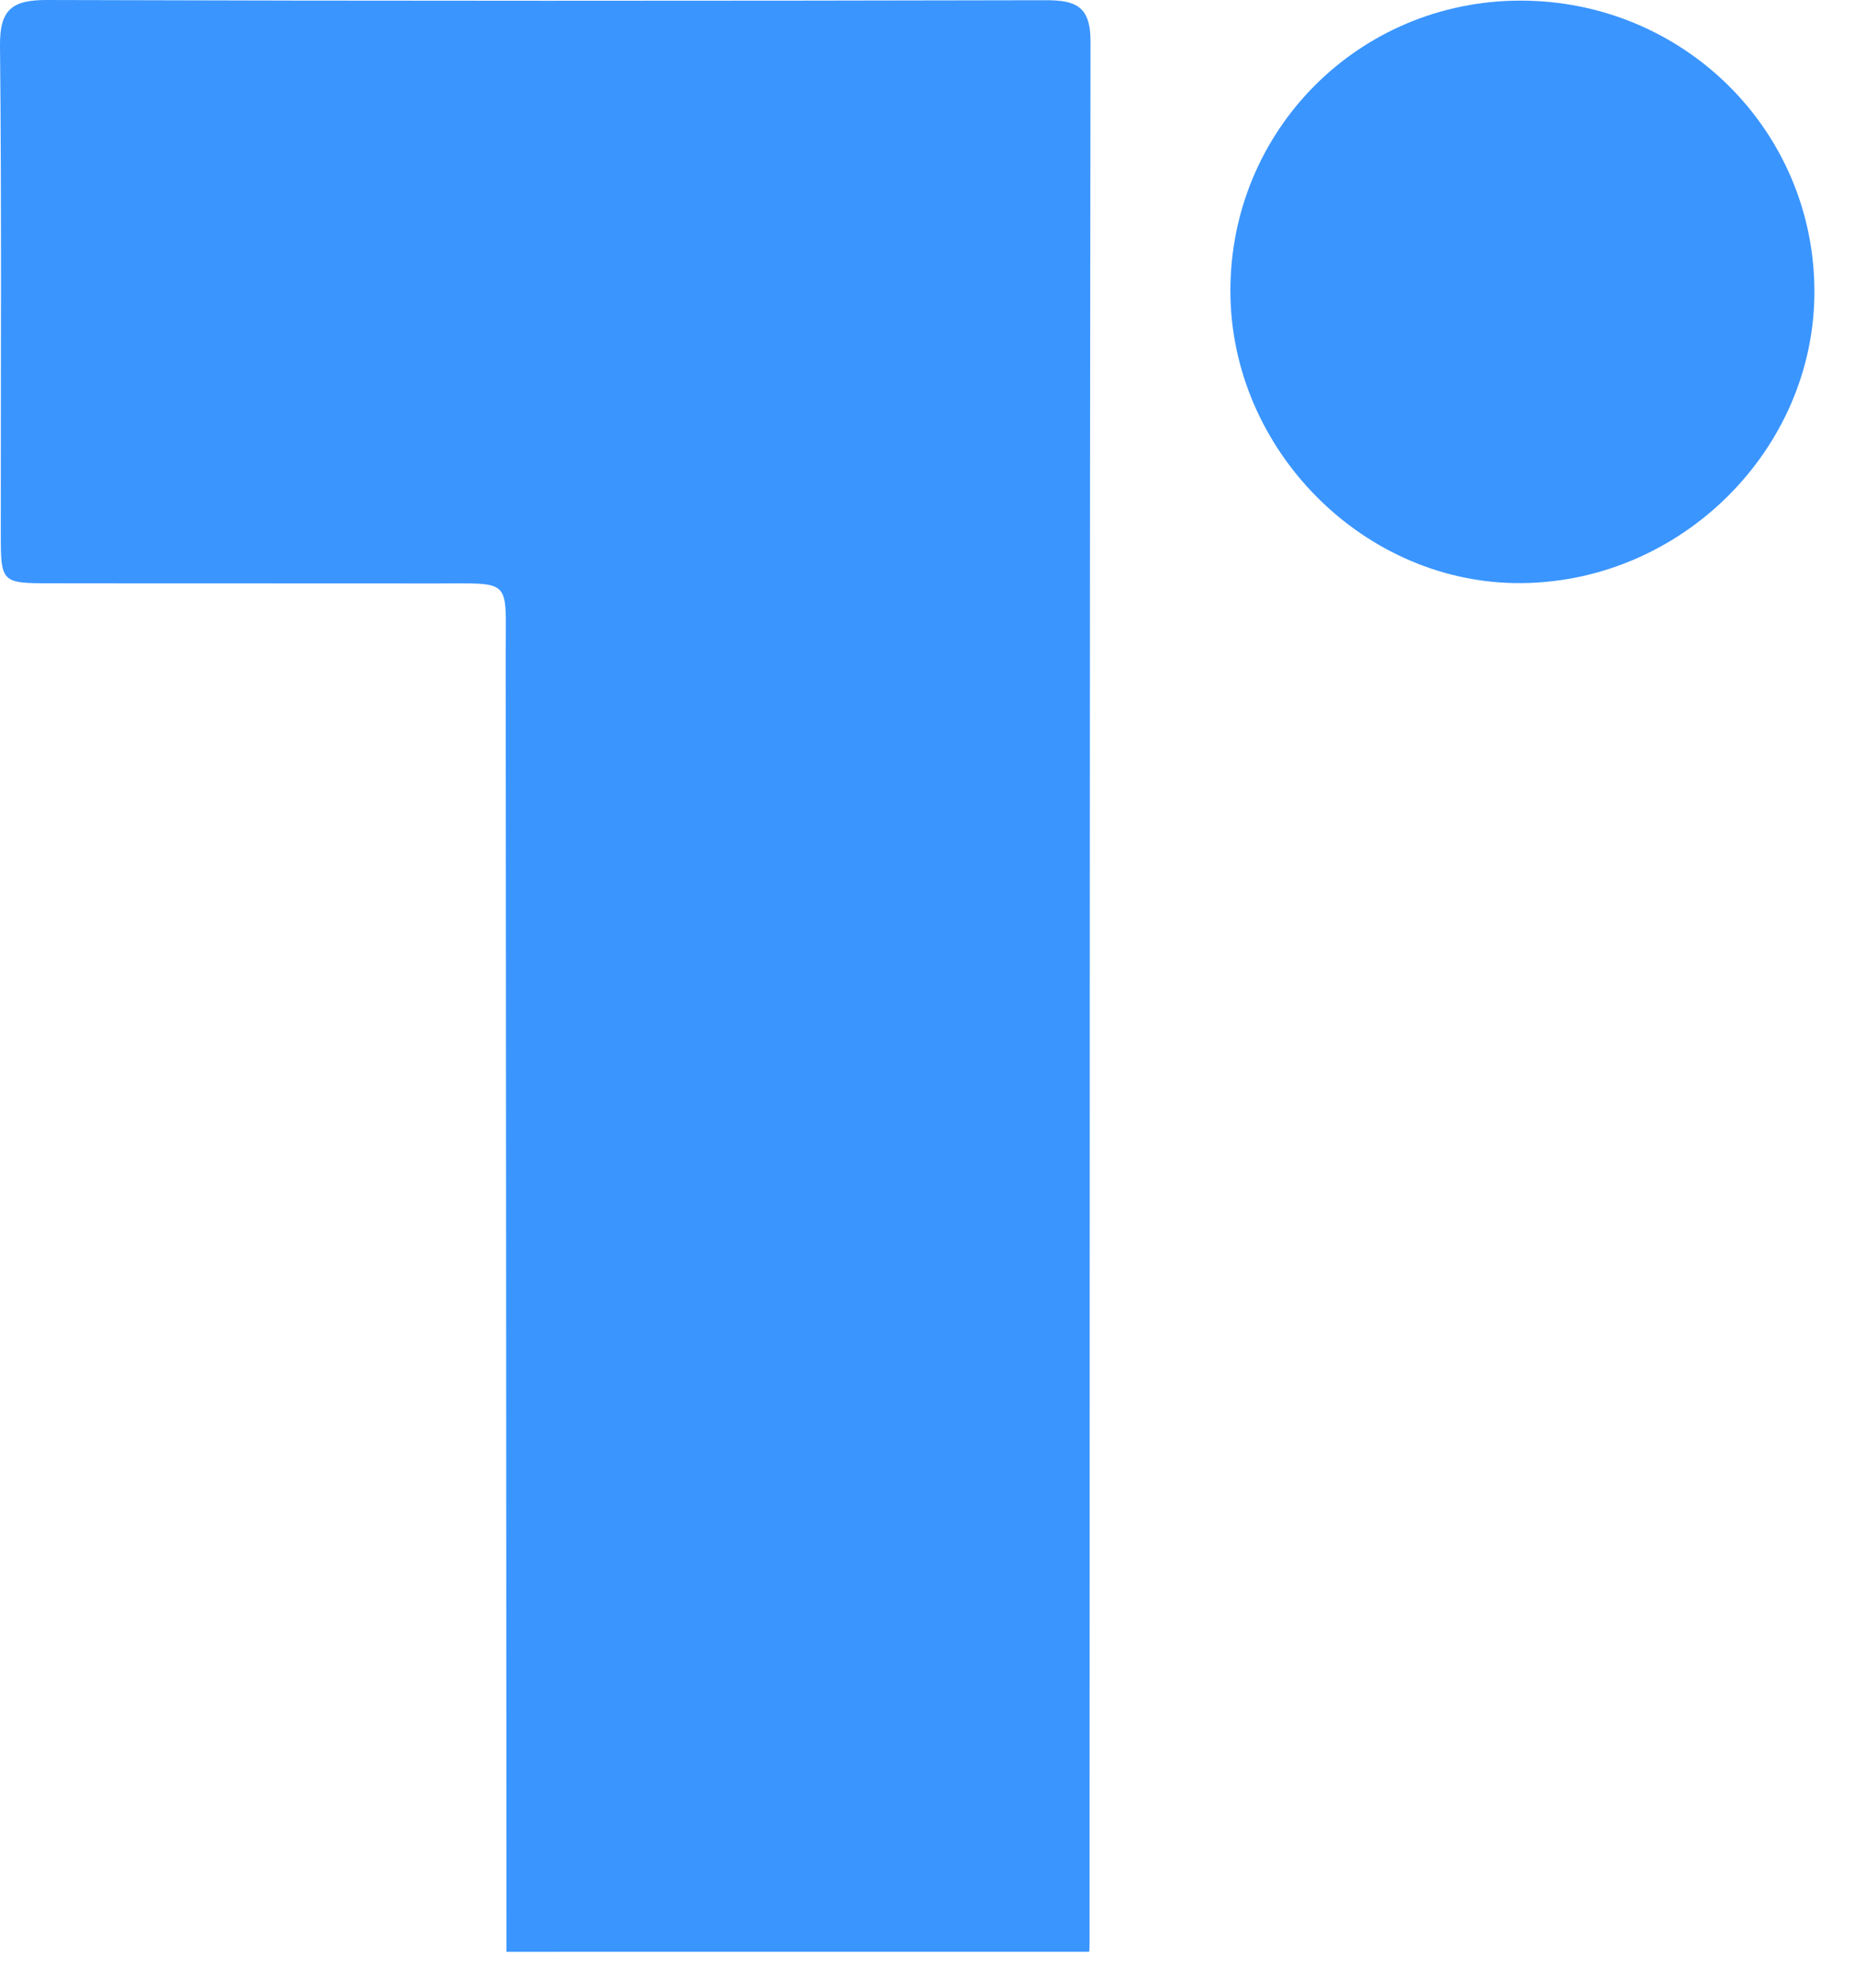 <svg width="42" height="45" viewBox="0 0 42 45" fill="none" xmlns="http://www.w3.org/2000/svg">
<path d="M11.473 44.188C11.469 34.397 11.464 24.606 11.456 14.813C11.454 13.068 11.625 13.212 9.861 13.209C6.936 13.205 4.012 13.21 1.088 13.205C0.042 13.204 0.018 13.176 0.018 12.113C0.016 8.422 0.039 4.73 0 1.039C-0.008 0.213 0.274 -0.003 1.068 3.53866e-05C8.607 0.024 16.146 0.021 23.684 0.005C24.364 0.003 24.704 0.139 24.704 0.928C24.683 15.295 24.687 29.66 24.683 44.027C24.683 44.08 24.677 44.133 24.674 44.187C20.274 44.188 15.873 44.188 11.473 44.188Z" fill="#3A95FF"/>
<path d="M34.437 0.014C38.13 0.009 41.103 2.948 41.103 6.604C41.103 10.172 38.096 13.168 34.476 13.201C30.919 13.237 27.883 10.201 27.873 6.6C27.864 2.949 30.783 0.019 34.437 0.014Z" fill="#3A95FF"/>
</svg>
